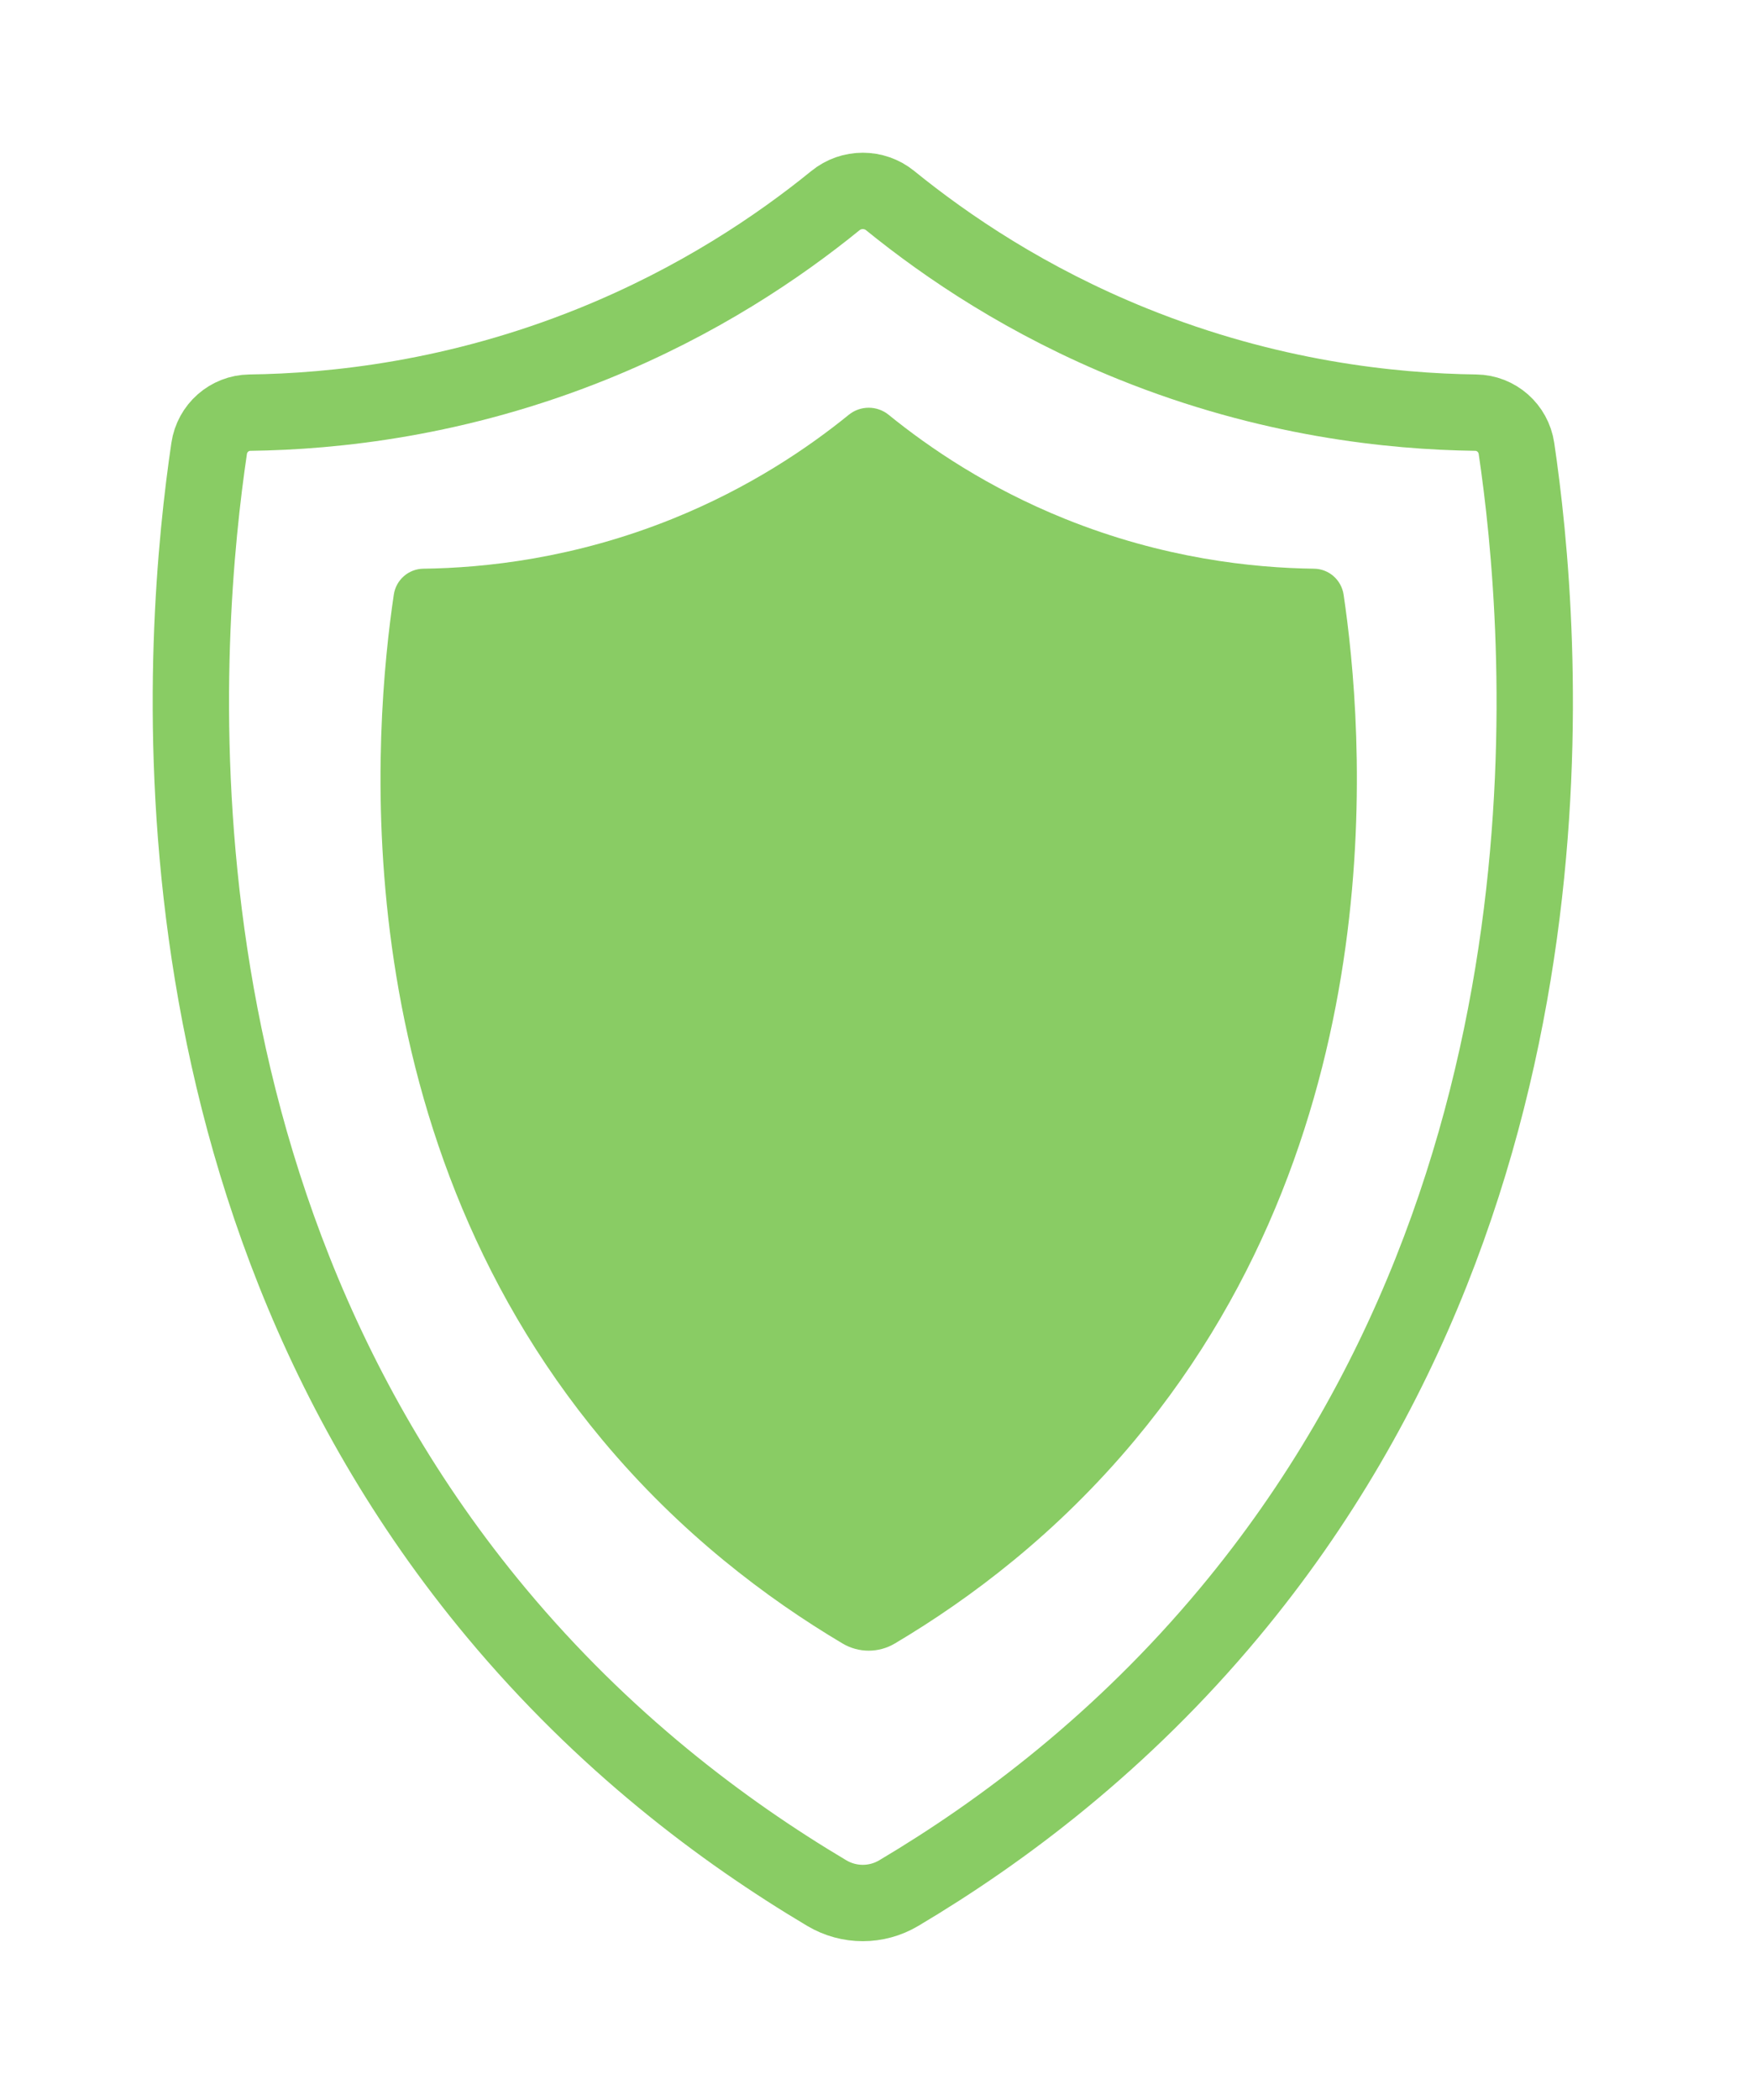 <?xml version="1.0" encoding="UTF-8"?>
<svg width="46px" height="55px" viewBox="0 0 46 55" version="1.1" xmlns="http://www.w3.org/2000/svg" xmlns:xlink="http://www.w3.org/1999/xlink">
    <!-- Generator: Sketch 49.1 (51147) - http://www.bohemiancoding.com/sketch -->
    <title>tag2</title>
    <desc>Created with Sketch.</desc>
    <defs>
        <filter x="-23.6%" y="-14.4%" width="144.4%" height="133.3%" filterUnits="objectBoundingBox" id="filter-1">
            <feOffset dx="0" dy="1" in="SourceAlpha" result="shadowOffsetOuter1"></feOffset>
            <feGaussianBlur stdDeviation="2" in="shadowOffsetOuter1" result="shadowBlurOuter1"></feGaussianBlur>
            <feColorMatrix values="0 0 0 0 0   0 0 0 0 0   0 0 0 0 0  0 0 0 0.24 0" type="matrix" in="shadowBlurOuter1" result="shadowMatrixOuter1"></feColorMatrix>
            <feMerge>
                <feMergeNode in="shadowMatrixOuter1"></feMergeNode>
                <feMergeNode in="SourceGraphic"></feMergeNode>
            </feMerge>
        </filter>
        <path d="M24.455,4.216 C22.849,4.195 20.511,3.951 17.927,2.909 C15.922,2.1 14.388,1.06 13.309,0.184 C13.006,-0.061 12.57,-0.061 12.268,0.184 C11.189,1.06 9.654,2.1 7.65,2.909 C5.066,3.951 2.728,4.195 1.122,4.216 C0.732,4.221 0.405,4.51 0.348,4.895 C-0.153,8.28 -1.105,18.741 5.813,27.035 C7.853,29.48 10.114,31.182 12.103,32.364 C12.526,32.615 13.05,32.615 13.473,32.364 C15.463,31.183 17.723,29.481 19.763,27.035 C26.682,18.741 25.729,8.28 25.229,4.895 C25.171,4.51 24.845,4.221 24.455,4.216" id="path-2"></path>
    </defs>
    <g id="Website" stroke="none" stroke-width="1" fill="none" fill-rule="evenodd">
        <g id="ProfilePg2" transform="translate(-82, -557)">
            <g id="tag2" filter="url(#filter-1)" transform="translate(87, 561)">
                <g id="Group">
                    <path d="M24.675,4.006 C21.915,2.892 19.804,1.46 18.319,0.254 C17.902,-0.085 17.301,-0.085 16.885,0.254 C15.4,1.46 13.288,2.892 10.529,4.006 C6.973,5.442 3.754,5.778 1.545,5.807 C1.007,5.814 0.558,6.212 0.479,6.743 C-0.21,11.405 -1.521,25.815 8.002,37.239 C10.809,40.607 13.92,42.951 16.658,44.579 C17.241,44.925 17.962,44.925 18.544,44.579 C21.283,42.952 24.394,40.608 27.201,37.239 C36.725,25.815 35.414,11.405 34.725,6.743 C34.646,6.212 34.196,5.814 33.66,5.807 C31.449,5.778 28.231,5.442 24.675,4.006 Z" id="Shape" stroke="#89CC64" stroke-width="2" fill="#FFFFFF" fill-rule="nonzero"></path>
                    <g id="Path-2" transform="translate(4.968, 5.678)">
                        <mask id="mask-3" fill="white">
                            <use xlink:href="#path-2"></use>
                        </mask>
                        <use id="Mask" fill="#89CC64" fill-rule="nonzero" xlink:href="#path-2"></use>
                    </g>
                </g>
            </g>
        </g>
    </g>
</svg>